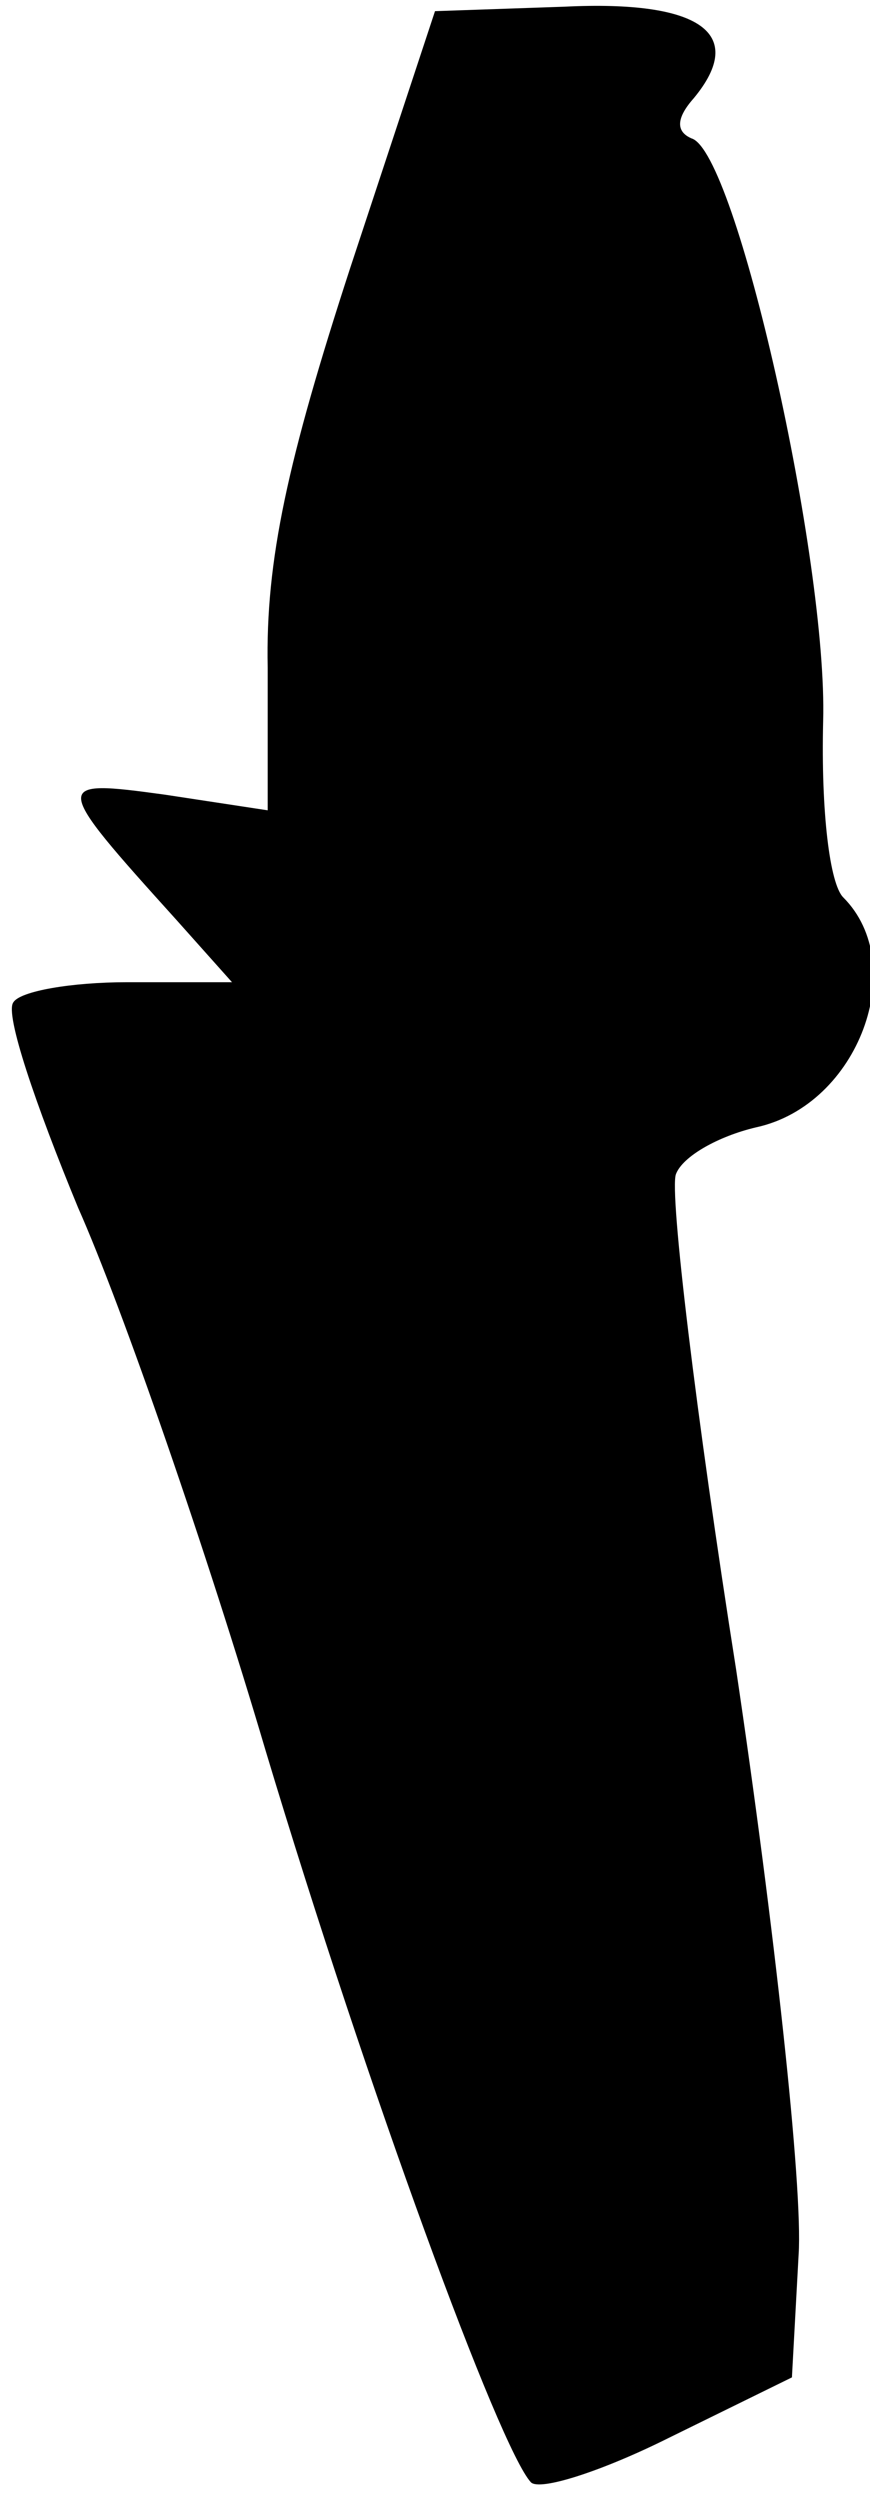 <?xml version="1.0" standalone="no"?>
<!DOCTYPE svg PUBLIC "-//W3C//DTD SVG 20010904//EN"
 "http://www.w3.org/TR/2001/REC-SVG-20010904/DTD/svg10.dtd">
<svg version="1.0" xmlns="http://www.w3.org/2000/svg"
 width="39pt" height="112pt" viewBox="0 0 39 112"
 preserveAspectRatio="xMidYMid meet">
<g transform="translate(0,112) scale(0.1,-0.1)"
fill="#000000" stroke="none">
<path fill="#000000" stroke="none" d="M157 1000 c-28 -86 -38 -131 -37 -179
l0 -64 -46 7 c-51 7 -51 6 5 -56 l25 -28 -47 0 c-25 0 -48 -4 -51 -9 -4 -5 10
-46 29 -92 20 -45 58 -155 84 -243 46 -153 105 -313 119 -328 4 -4 32 5 62 20
l55 27 3 55 c2 30 -11 148 -28 262 -18 114 -30 214 -27 222 3 8 19 17 36 21
46 10 69 73 39 103 -6 6 -10 38 -9 79 2 72 -39 255 -59 261 -7 3 -7 9 1 18 24
29 3 44 -58 41 l-58 -2 -38 -115z"/>
</g>
</svg>
